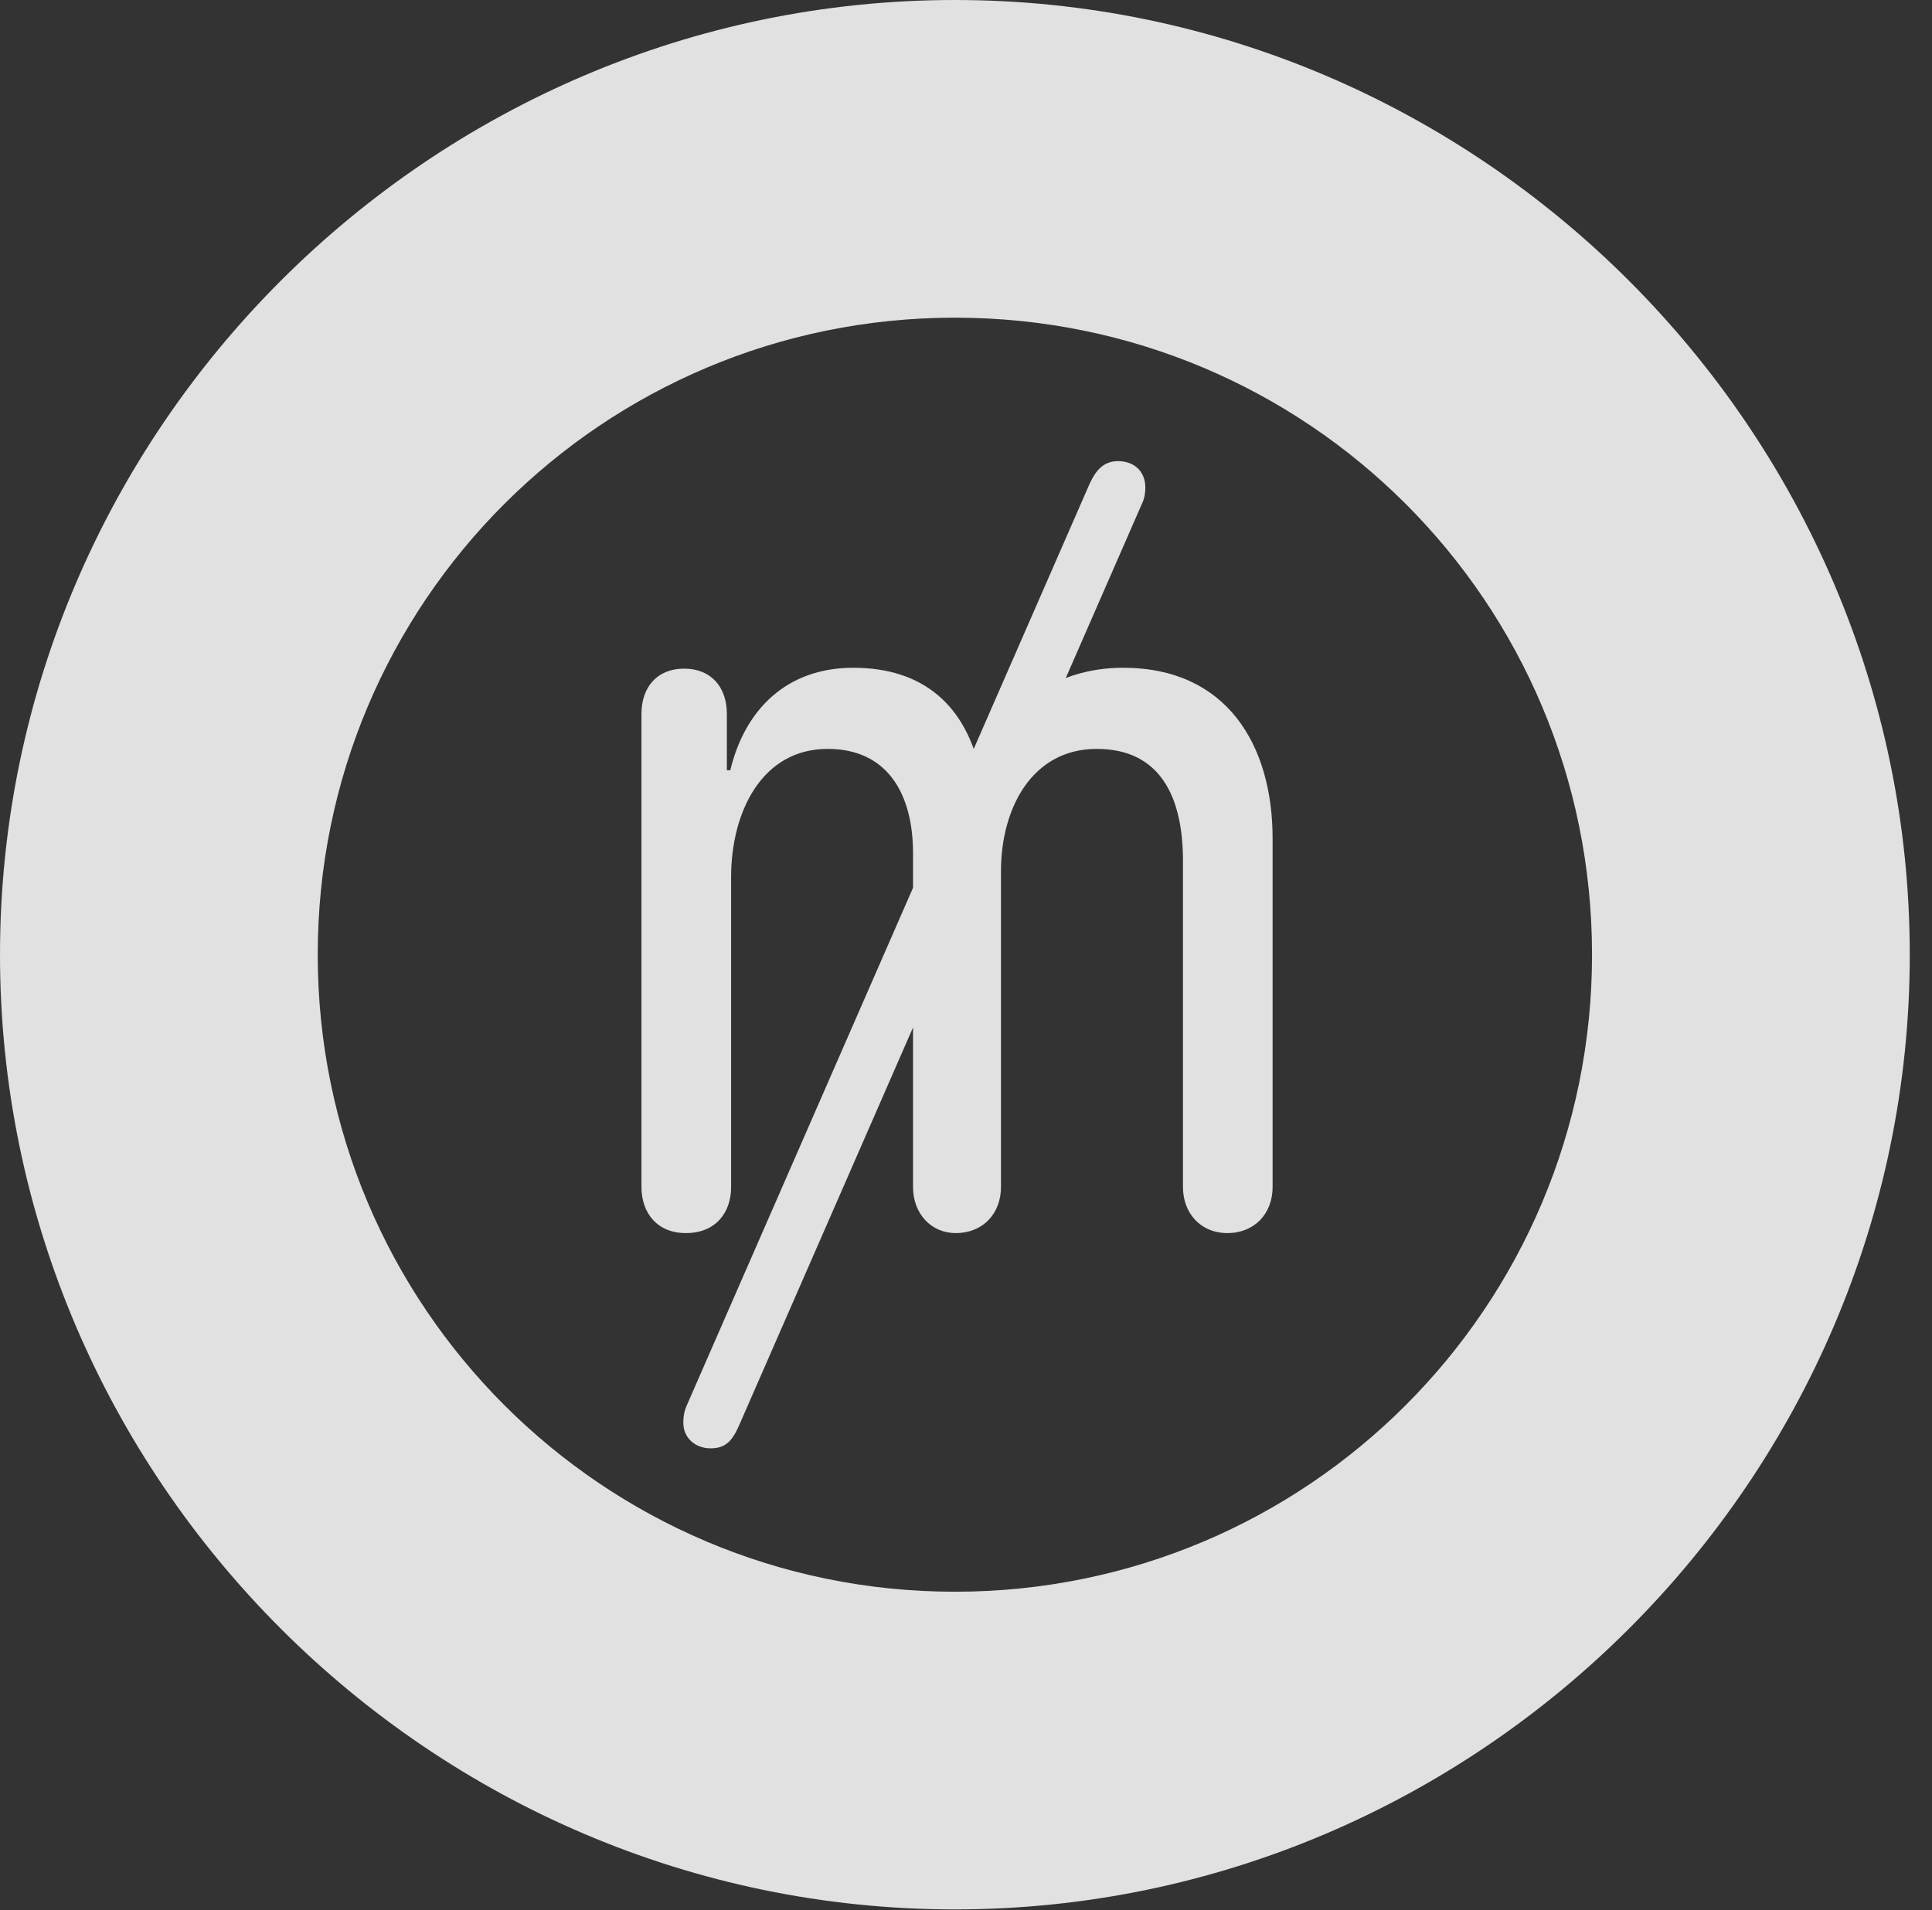 <?xml version="1.0" encoding="UTF-8"?>
<!--Generator: Apple Native CoreSVG 326-->
<!DOCTYPE svg
PUBLIC "-//W3C//DTD SVG 1.1//EN"
       "http://www.w3.org/Graphics/SVG/1.1/DTD/svg11.dtd">
<svg version="1.1" xmlns="http://www.w3.org/2000/svg" xmlns:xlink="http://www.w3.org/1999/xlink" viewBox="0 0 30.926 30.584">
 <rect x="0" y="0" width="30.926" height="30.584" fill="#333333" stroke="none"/>
 <g>
  <rect height="30.584" opacity="0" width="30.926" x="0" y="0"/>
  <path d="M15.285 30.57C23.68 30.57 30.57 23.68 30.57 15.285C30.57 6.891 23.68 0 15.285 0C6.891 0 0 6.891 0 15.285C0 23.68 6.891 30.57 15.285 30.57ZM15.285 25.484C9.652 25.484 5.086 20.918 5.086 15.285C5.086 9.639 9.652 5.086 15.285 5.086C20.932 5.086 25.484 9.639 25.484 15.285C25.484 20.918 20.932 25.484 15.285 25.484Z" fill="white" fill-opacity="0.85"/>
  <path d="M10.979 19.742C11.457 19.742 11.703 19.414 11.703 19.004L11.703 14.041C11.703 13.002 12.195 11.99 13.248 11.99C14.219 11.99 14.615 12.729 14.615 13.658L14.615 19.004C14.615 19.428 14.902 19.742 15.299 19.742C15.736 19.742 16.023 19.428 16.023 19.004L16.023 13.945C16.023 12.947 16.516 11.99 17.555 11.99C18.58 11.99 18.936 12.77 18.936 13.781L18.936 19.004C18.936 19.428 19.223 19.742 19.646 19.742C20.084 19.742 20.371 19.428 20.371 19.004L20.371 13.426C20.371 11.922 19.633 10.691 17.979 10.691C16.83 10.691 15.982 11.375 15.75 12.373L15.695 12.373C15.463 11.293 14.779 10.691 13.658 10.691C12.592 10.691 11.922 11.361 11.69 12.332L11.635 12.332L11.635 11.43C11.635 10.992 11.375 10.705 10.951 10.705C10.527 10.705 10.268 10.992 10.268 11.43L10.268 19.004C10.268 19.414 10.514 19.742 10.979 19.742ZM11.375 23.188C11.607 23.188 11.717 23.078 11.826 22.832L18.279 8.066C18.32 7.984 18.334 7.889 18.334 7.807C18.334 7.547 18.156 7.383 17.896 7.383C17.664 7.383 17.541 7.533 17.445 7.738L10.992 22.504C10.951 22.6 10.938 22.682 10.938 22.777C10.938 23.023 11.129 23.188 11.375 23.188Z" fill="white" fill-opacity="0.85"/>
 </g>
</svg>
